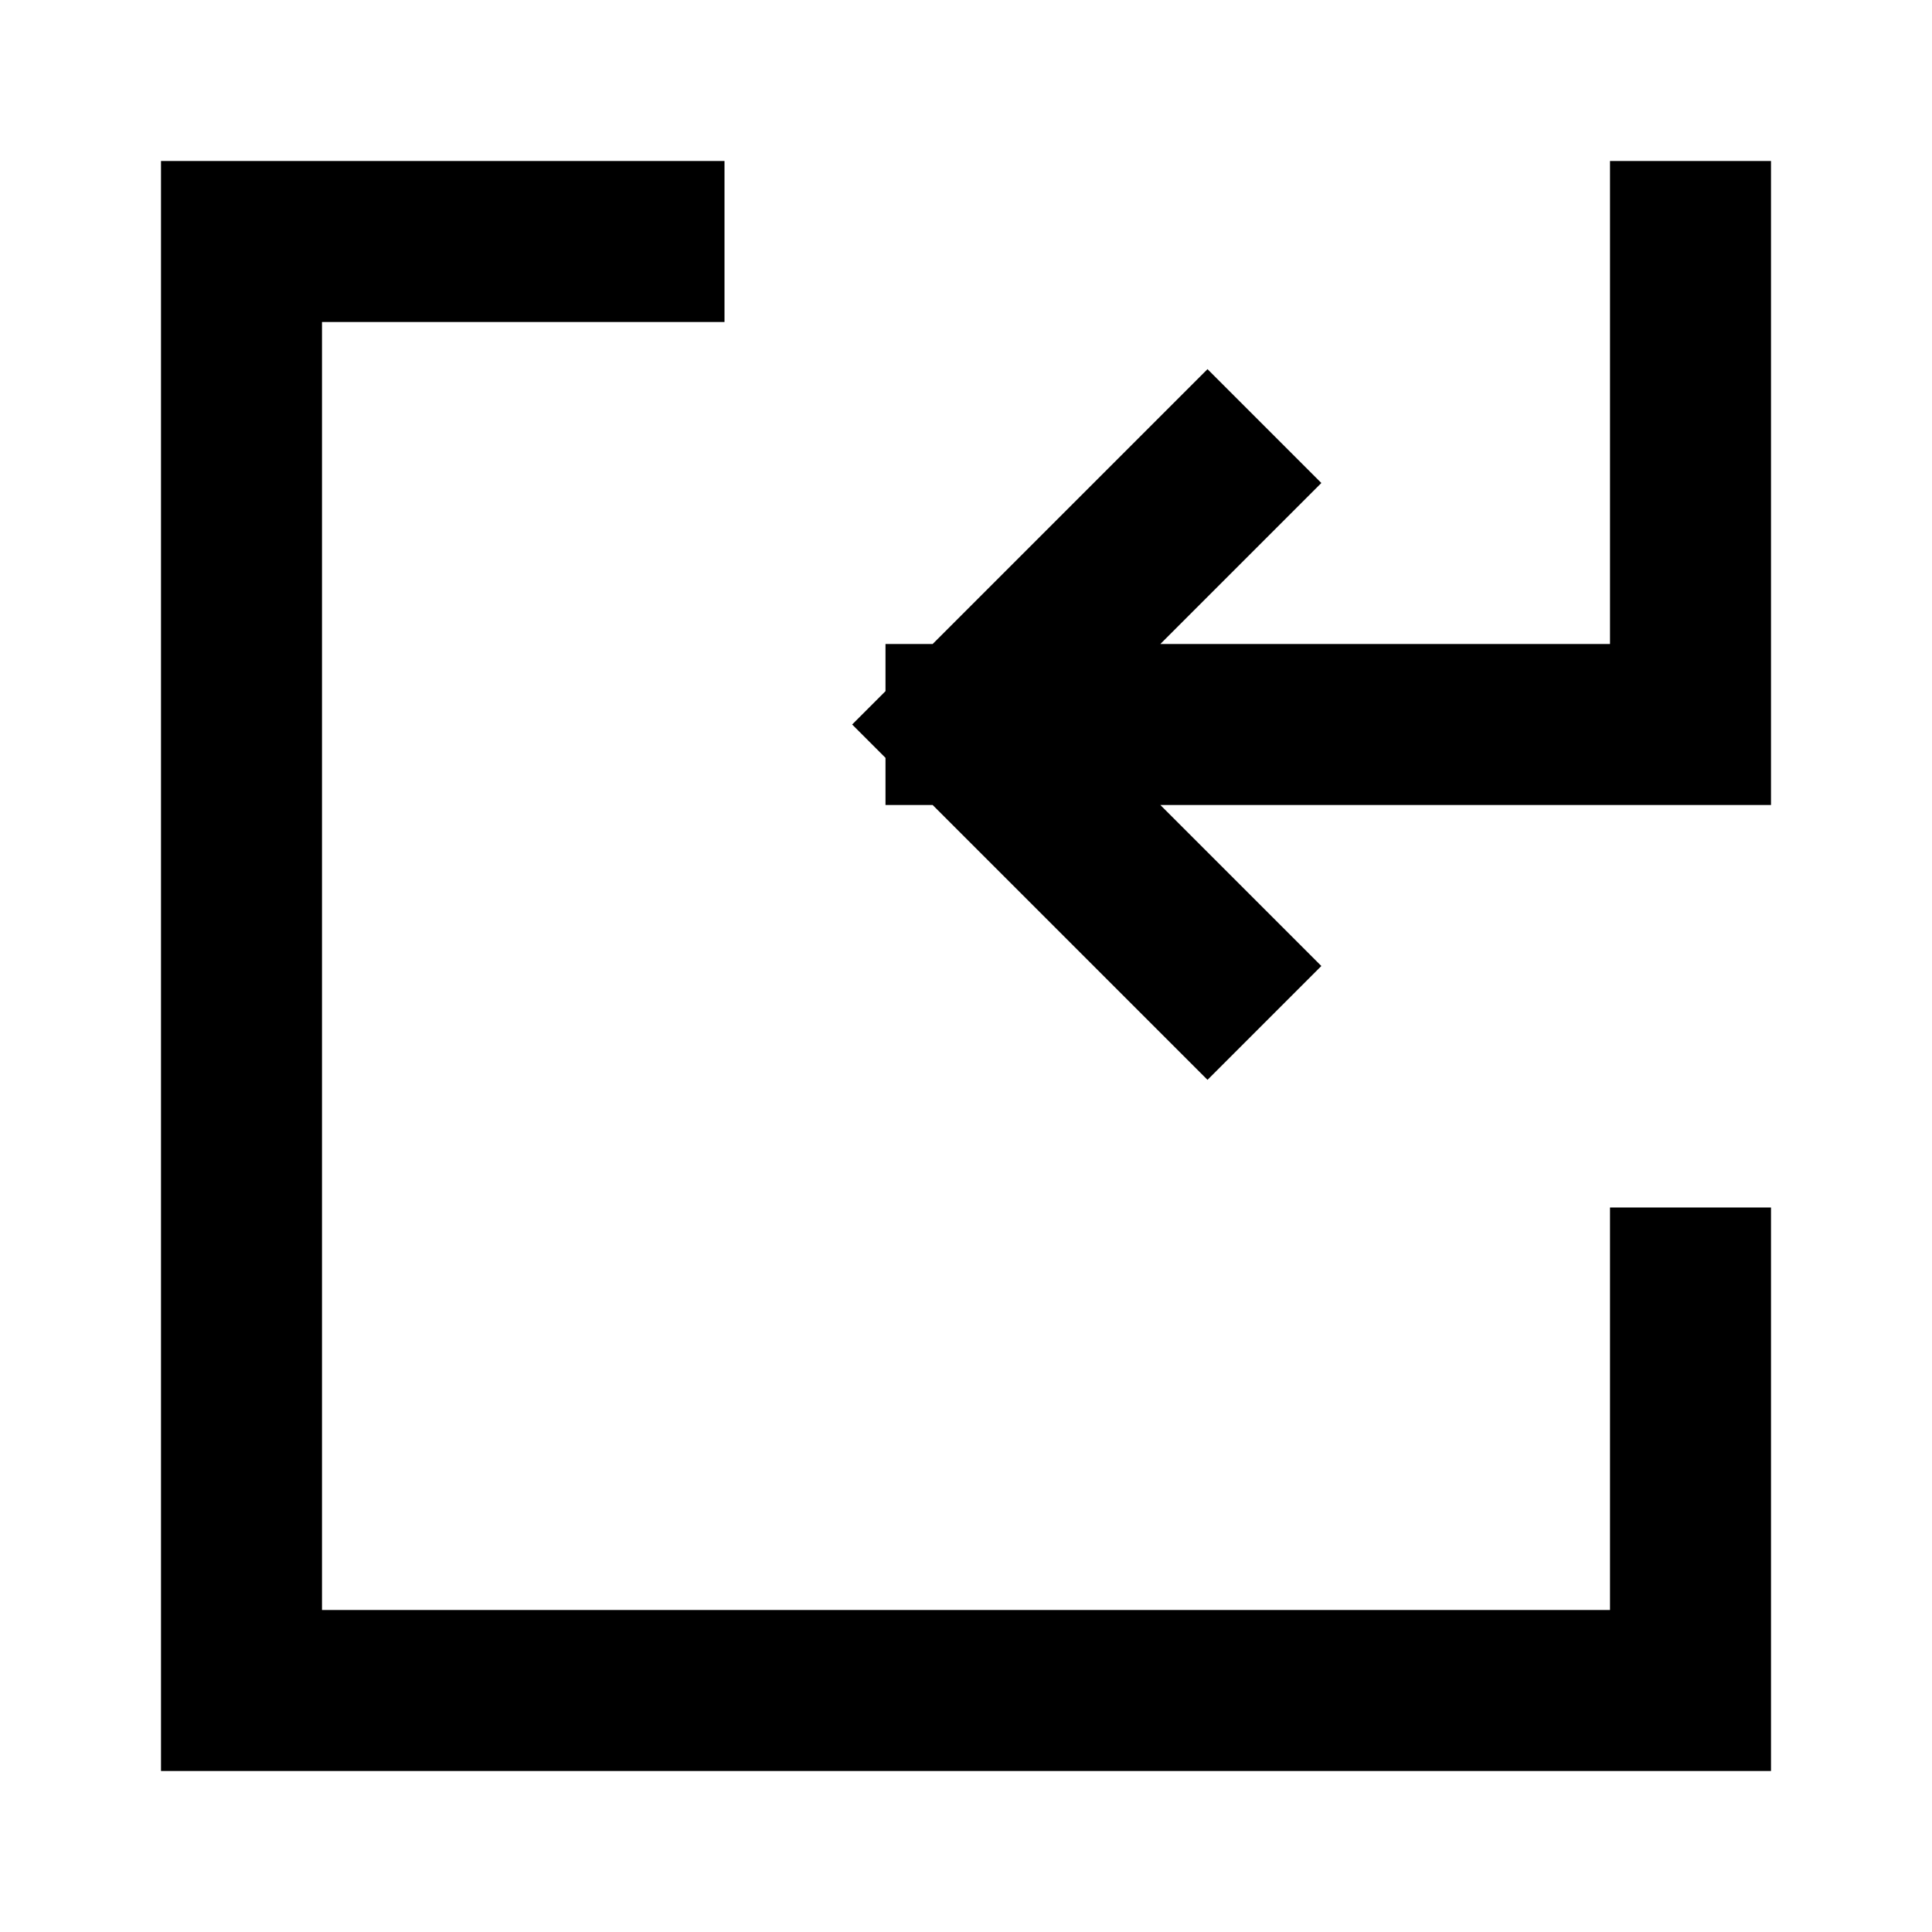 <svg xmlns="http://www.w3.org/2000/svg" width="24" height="24" fill="none" viewBox="0 0 24 24">
  <path stroke="currentColor" stroke-linecap="square" stroke-width="2" d="M8 3H3v18h18v-5"/>
  <path stroke="currentColor" stroke-linecap="square" stroke-width="2" d="M12 9h9V3m-9 6 3 3m-3-3 3-3"/>
</svg>
